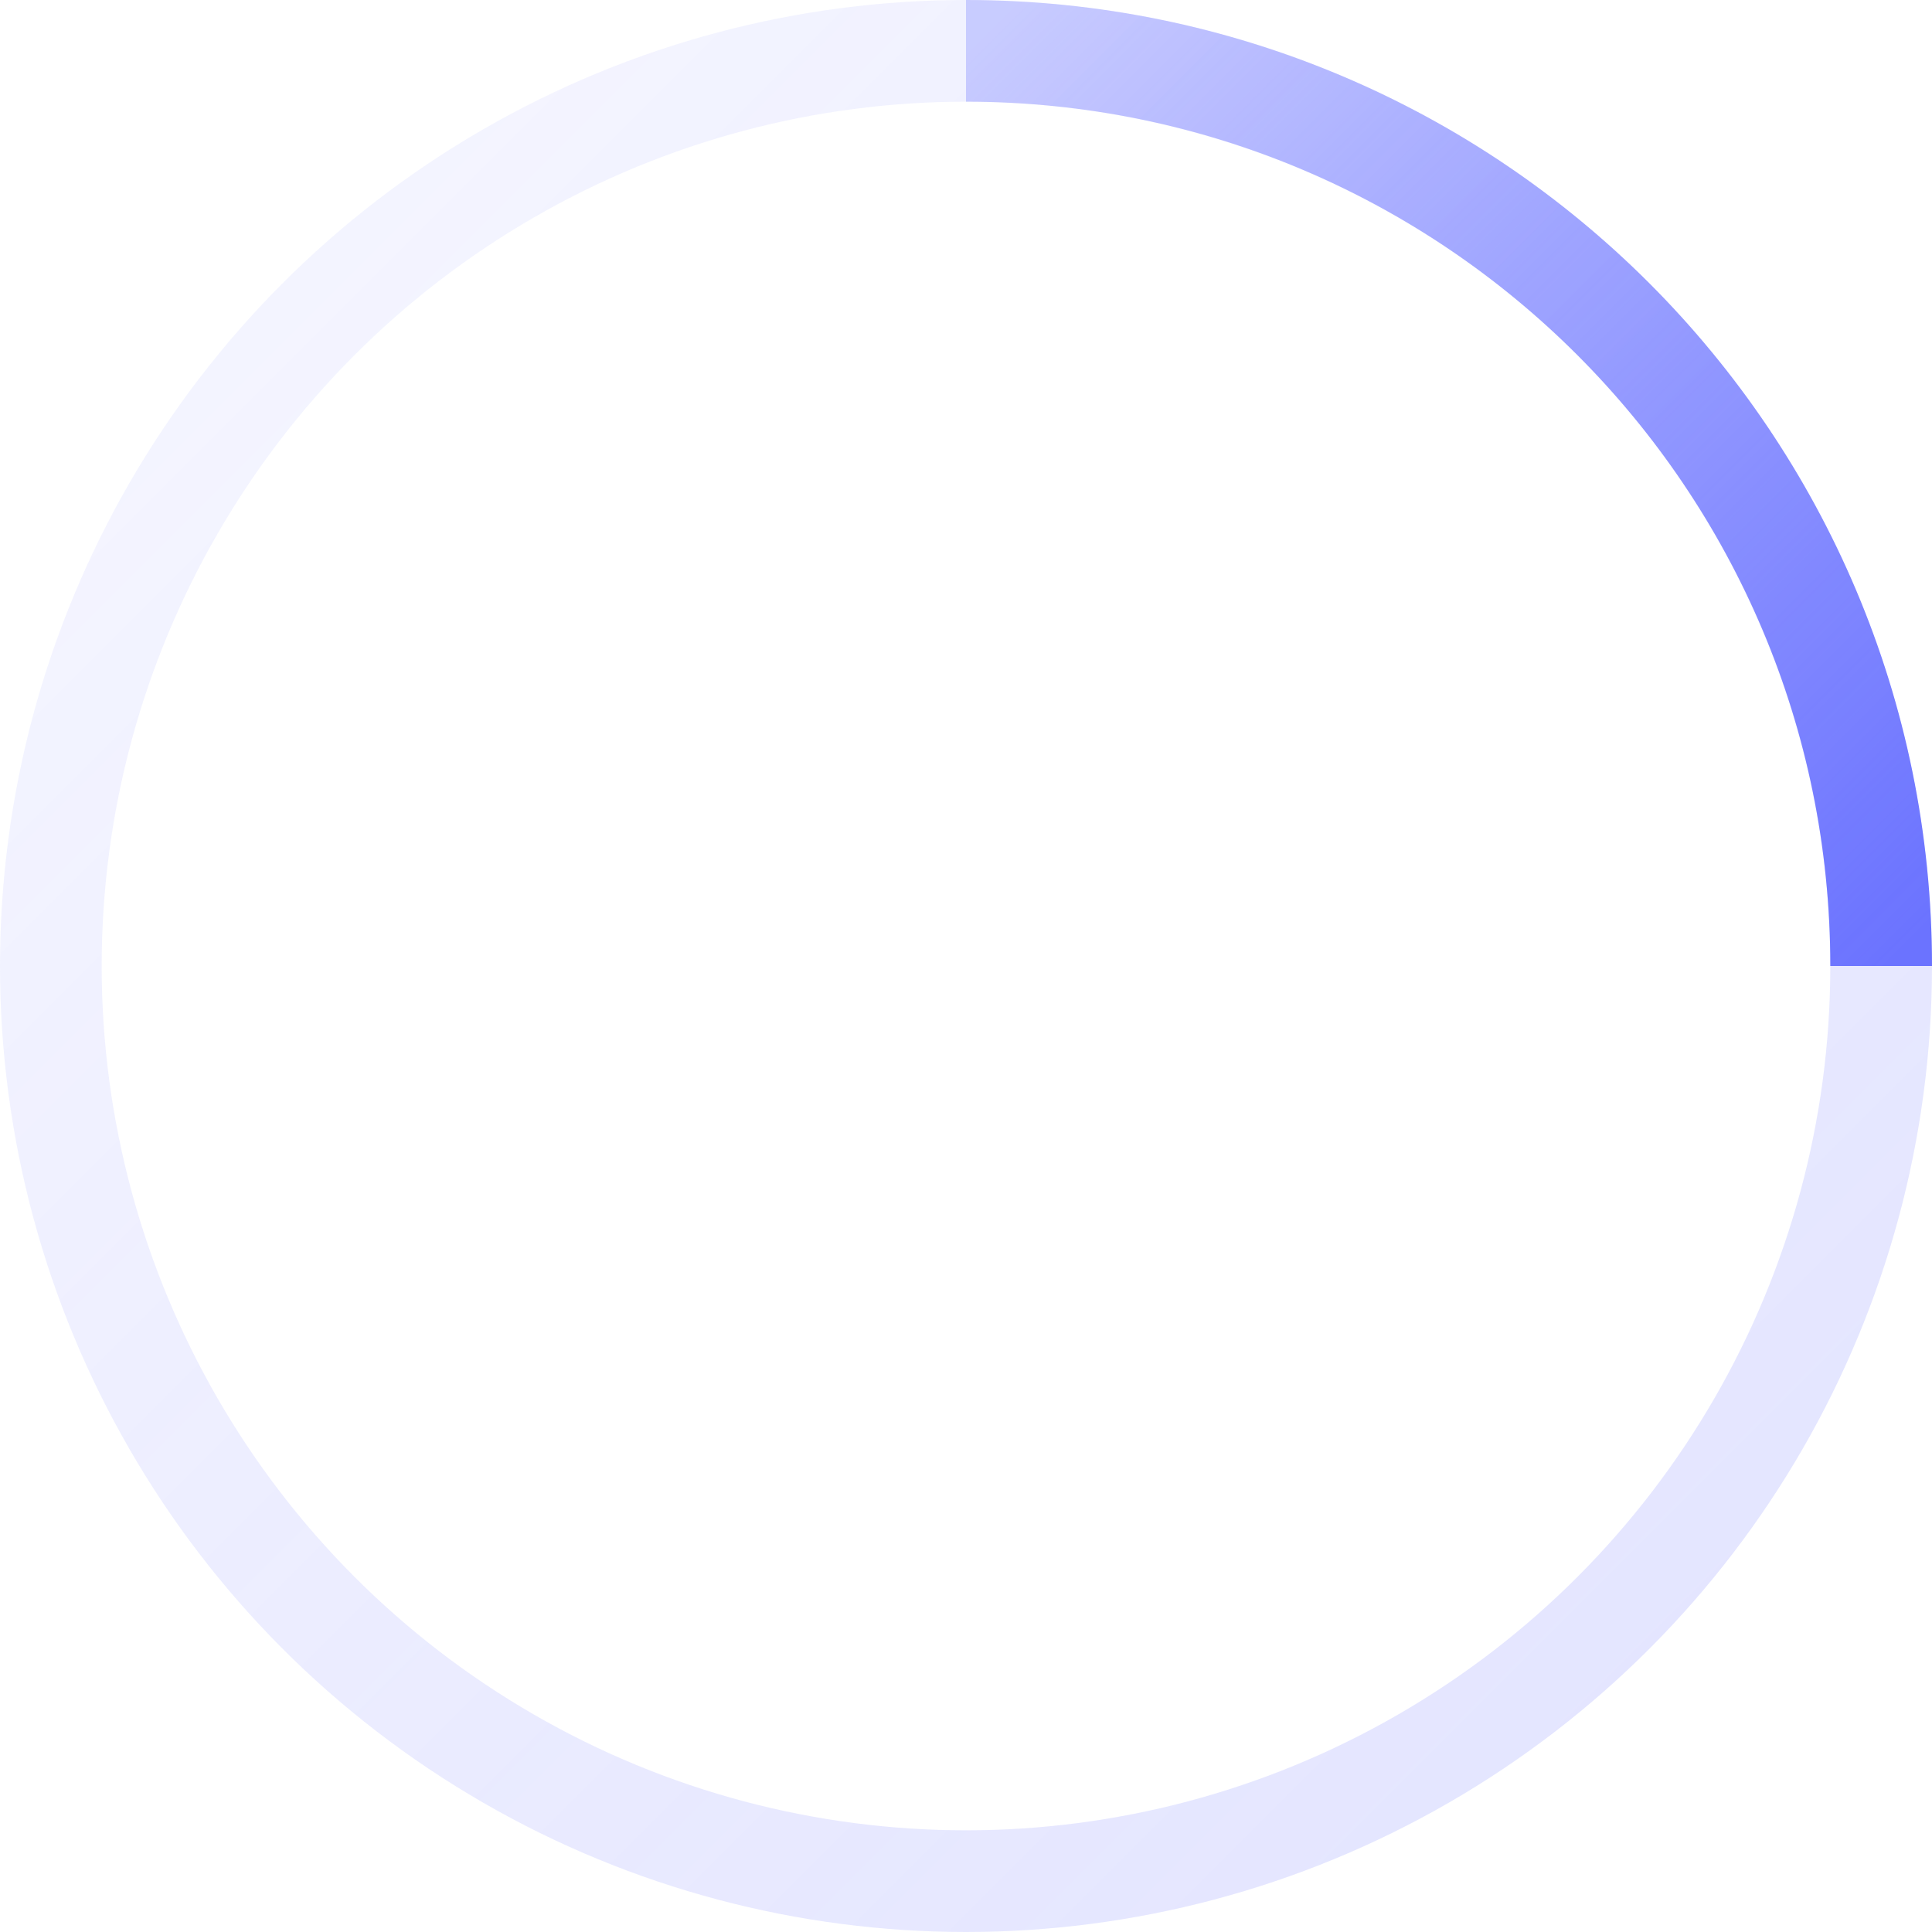 <svg xmlns="http://www.w3.org/2000/svg" width="38" height="38" viewBox="0 0 38 38">
  <defs>
    <linearGradient id="spinner-gradient" x1="0%" y1="0%" x2="100%" y2="100%">
      <stop offset="0%" stop-color="#6B73FF" stop-opacity="0.3" />
      <stop offset="100%" stop-color="#6B73FF" stop-opacity="1" />
    </linearGradient>
  </defs>
  <g fill="none" fill-rule="evenodd">
    <g transform="translate(1 1)">
      <circle cx="18" cy="18" r="18" stroke="url(#spinner-gradient)" stroke-width="2" stroke-opacity="0.2" />
      <path d="M36 18c0-9.94-8.06-18-18-18" stroke="url(#spinner-gradient)" stroke-width="2">
        <animateTransform
          attributeName="transform"
          type="rotate"
          from="0 18 18"
          to="360 18 18"
          dur="1s"
          repeatCount="indefinite" />
      </path>
    </g>
  </g>
</svg> 